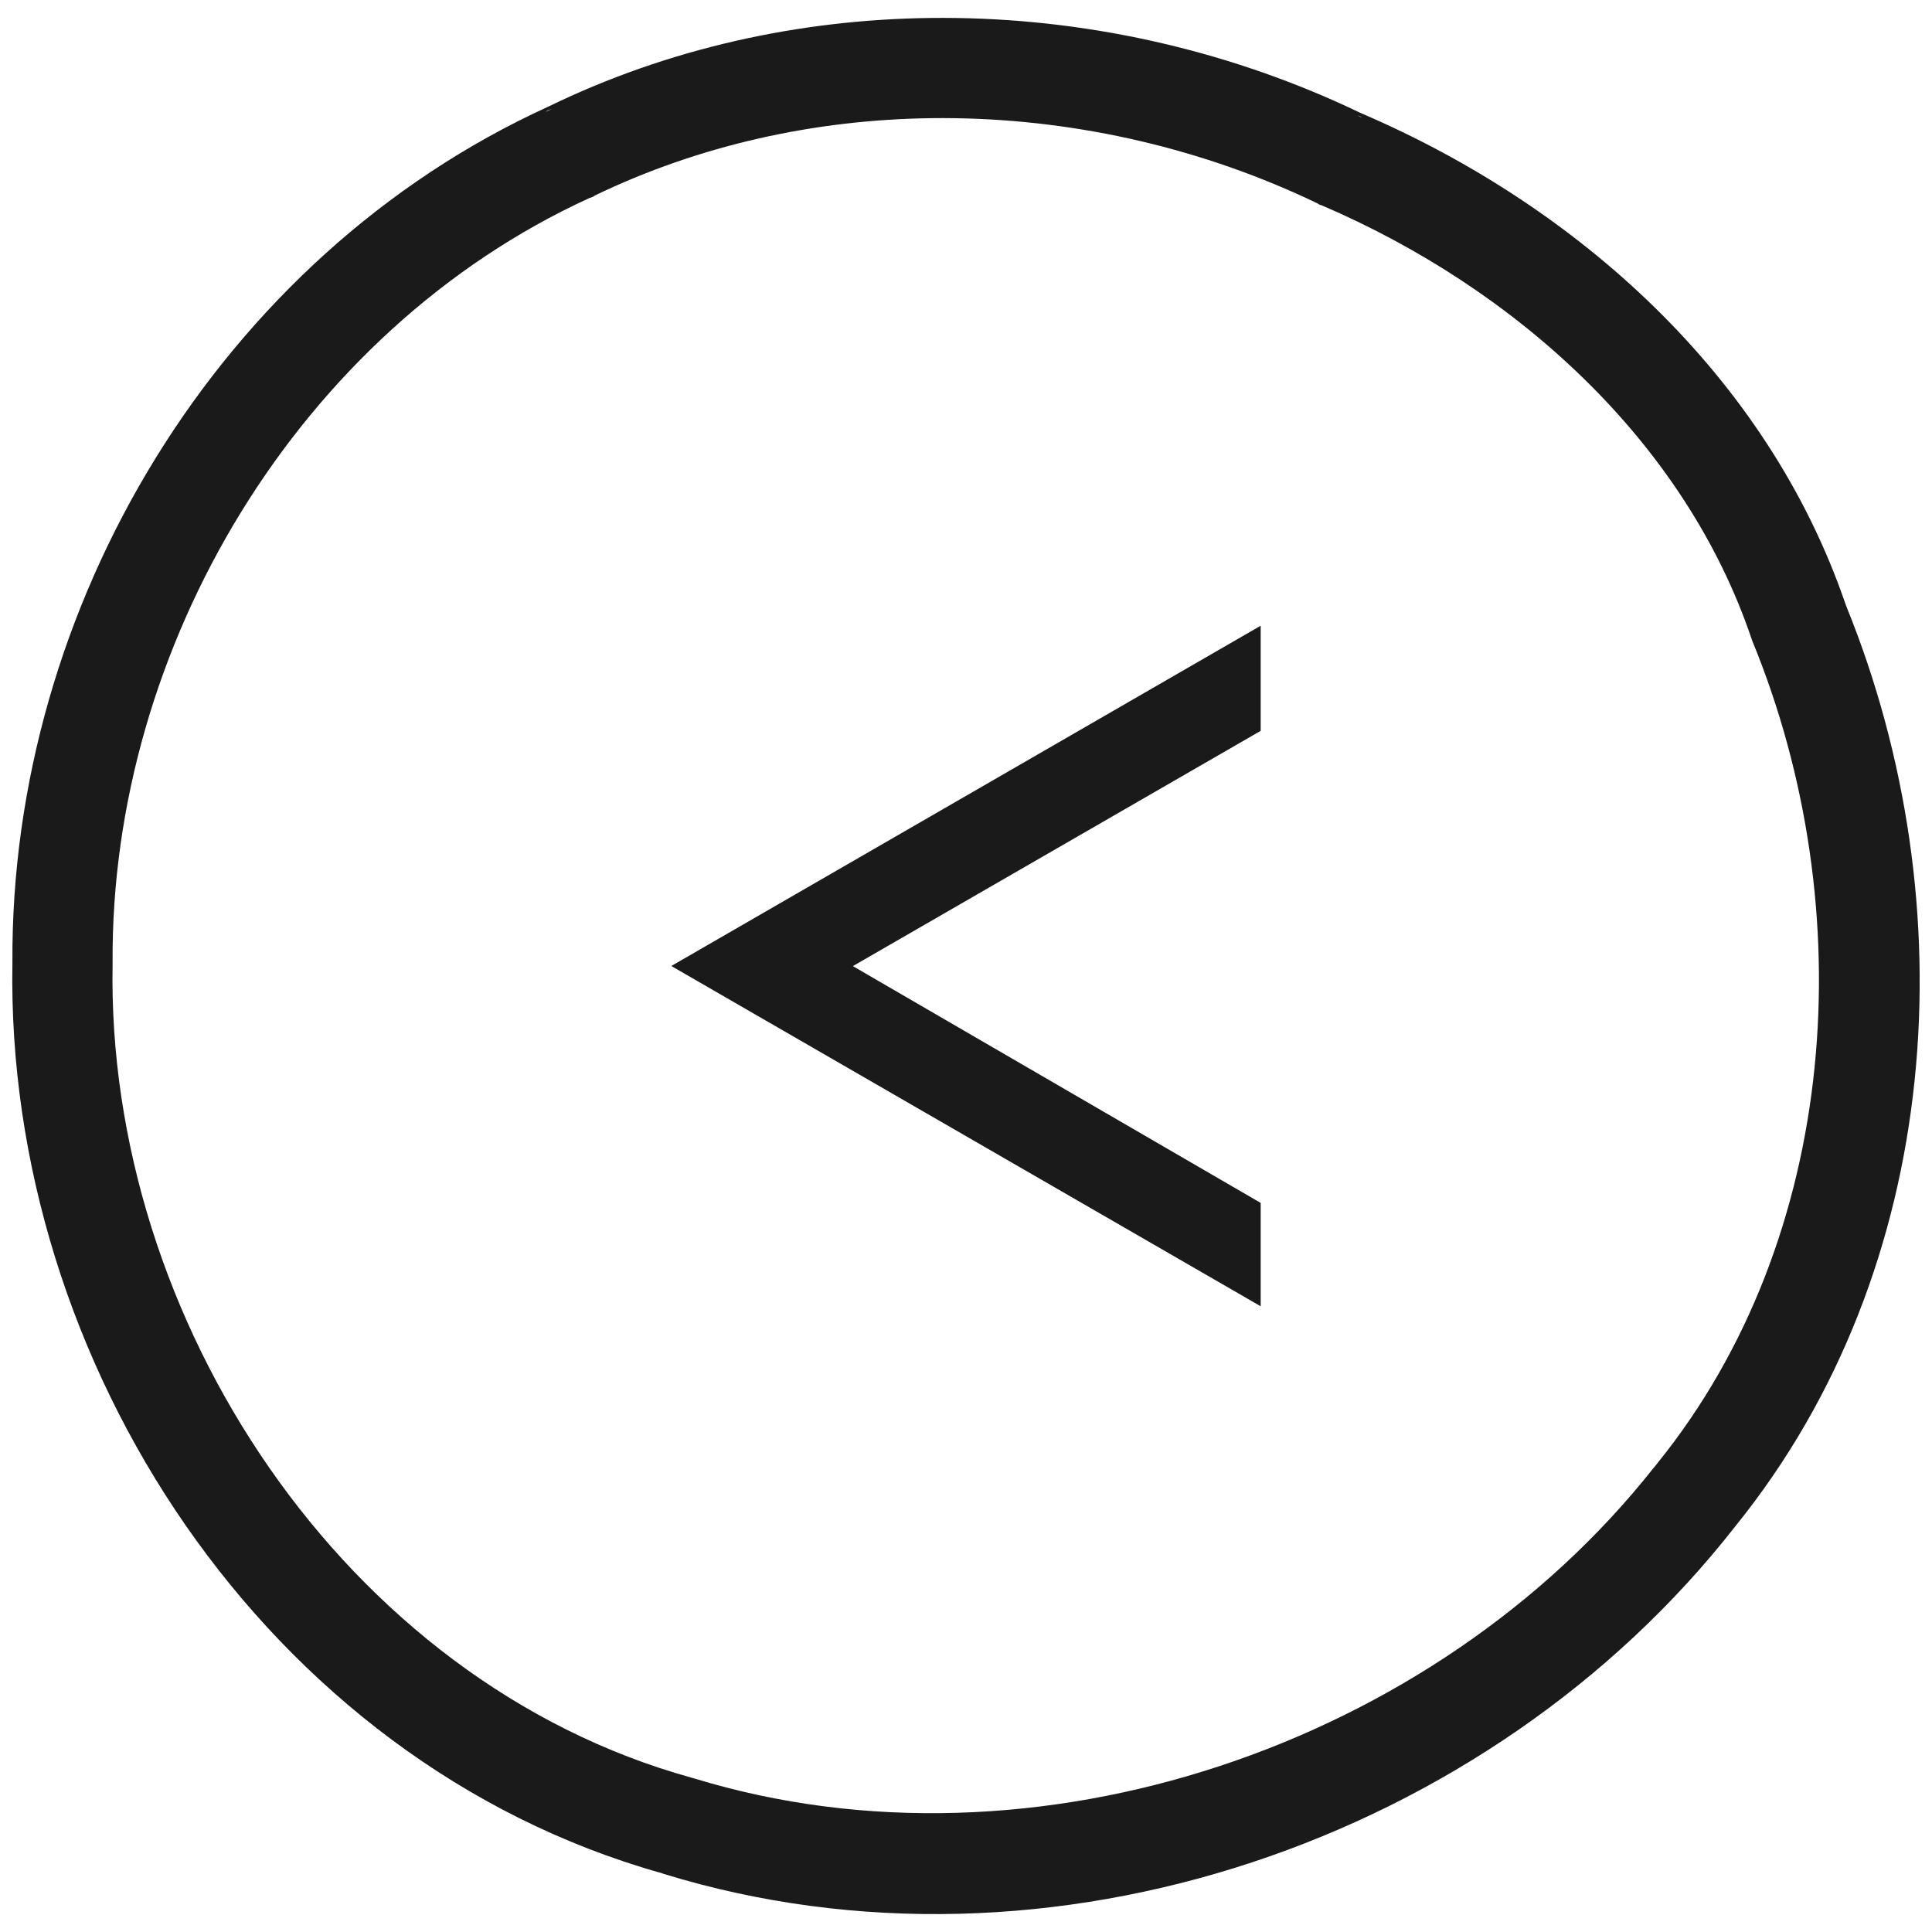 <?xml version="1.0" encoding="UTF-8" standalone="no"?>
<svg
   xmlns:dc="http://purl.org/dc/elements/1.1/"
   xmlns:cc="http://creativecommons.org/ns#"
   xmlns:rdf="http://www.w3.org/1999/02/22-rdf-syntax-ns#"
   xmlns:svg="http://www.w3.org/2000/svg"
   xmlns="http://www.w3.org/2000/svg"
   xmlns:sodipodi="http://sodipodi.sourceforge.net/DTD/sodipodi-0.dtd"
   xmlns:inkscape="http://www.inkscape.org/namespaces/inkscape"
   viewBox="0 0 500 500"
   height="500"
   width="500"
   version="1.1"
   id="svg2"
   inkscape:version="0.91 r13725"
   sodipodi:docname="circle-left.svg">
  <sodipodi:namedview
     pagecolor="#ffffff"
     bordercolor="#666666"
     borderopacity="1"
     objecttolerance="10"
     gridtolerance="10"
     guidetolerance="10"
     inkscape:pageopacity="0"
     inkscape:pageshadow="2"
     inkscape:window-width="1920"
     inkscape:window-height="1029"
     id="namedview7"
     showgrid="false"
     inkscape:zoom="0.85200005"
     inkscape:cx="456.72156"
     inkscape:cy="168.55136"
     inkscape:window-x="0"
     inkscape:window-y="25"
     inkscape:window-maximized="1"
     inkscape:current-layer="svg2" />
  <defs
     id="defs6">
    <marker
       inkscape:stockid="Arrow1Lstart"
       orient="auto"
       refY="0.0"
       refX="0.0"
       id="Arrow1Lstart"
       style="overflow:visible"
       inkscape:isstock="true">
      <path
         id="path8111"
         d="M 0.0,0.0 L 5.0,-5.0 L -12.5,0.0 L 5.0,5.0 L 0.0,0.0 z "
         style="fill-rule:evenodd;stroke:#000000;stroke-width:1pt;stroke-opacity:1;fill:#000000;fill-opacity:1"
         transform="scale(0.8) translate(12.5,0)" />
    </marker>
  </defs>
  <path
     style="color:#000000;font-style:normal;font-variant:normal;font-weight:normal;font-stretch:normal;font-size:medium;line-height:normal;font-family:sans-serif;text-indent:0;text-align:start;text-decoration:none;text-decoration-line:none;text-decoration-style:solid;text-decoration-color:#000000;letter-spacing:normal;word-spacing:normal;text-transform:none;direction:ltr;block-progression:tb;writing-mode:lr-tb;baseline-shift:baseline;text-anchor:start;white-space:normal;clip-rule:nonzero;display:inline;overflow:visible;visibility:visible;opacity:1;isolation:auto;mix-blend-mode:normal;color-interpolation:sRGB;color-interpolation-filters:linearRGB;solid-color:#000000;solid-opacity:1;fill:#1a1a1a;fill-opacity:1;fill-rule:nonzero;stroke:none;stroke-width:25;stroke-linecap:butt;stroke-linejoin:miter;stroke-miterlimit:4;stroke-dasharray:none;stroke-dashoffset:0;stroke-opacity:1;color-rendering:auto;image-rendering:auto;shape-rendering:auto;text-rendering:auto;enable-background:accumulate;marker-end:"
     d="M 240.684 4.65 C 206.75 5.085 172.878 12.52 141.914 27.59 C 56.662 66.485 2.618 157.002 3.213 249.191 C 1.368 352.309 68.723 455.815 170.99 484.705 C 170.983 484.702 170.771 484.598 170.703 484.566 C 171.106 484.718 171.426 484.839 171.619 484.912 C 171.674 484.927 171.725 484.95 171.779 484.965 L 171.746 484.959 C 171.749 484.96 171.782 484.972 171.783 484.973 C 171.806 484.98 171.83 484.985 171.854 484.992 C 171.854 484.992 171.869 484.994 171.869 484.994 C 171.88 484.997 171.89 485.001 171.9 485.004 C 271.709 515.634 385.562 476.188 448.984 395.146 C 448.988 395.141 448.992 395.138 448.996 395.133 C 449.015 395.109 449.036 395.088 449.055 395.064 L 449.223 394.852 L 449.25 394.812 C 503.204 327.978 509.069 233.893 477.877 157.035 L 477.846 156.951 C 477.774 156.741 477.685 156.54 477.613 156.33 C 457.308 97.066 408.013 53.271 352.578 29.436 C 352.41 29.363 352.245 29.279 352.076 29.207 L 351.949 29.152 L 351.947 29.152 C 319.398 13.552 283.495 5.183 247.471 4.656 C 245.209 4.623 242.946 4.621 240.684 4.65 z M 142.883 28.166 L 142.416 28.379 C 142.386 28.393 142.358 28.41 142.328 28.424 C 142.262 28.456 142.193 28.481 142.127 28.514 L 141.17 28.98 L 141.721 28.584 L 142.883 28.166 z M 351.281 29.873 L 352.053 30.127 L 352.633 30.48 C 352.485 30.417 352.339 30.345 352.191 30.281 C 352.022 30.209 351.857 30.125 351.688 30.053 L 351.596 30.014 C 351.492 29.964 351.385 29.923 351.281 29.873 z M 241.064 30.582 C 243.074 30.557 245.083 30.558 247.094 30.588 C 279.404 31.061 311.758 38.613 340.883 52.598 L 341.477 52.961 L 342.186 53.195 C 392.382 74.741 436.054 114.278 453.311 165.348 C 453.313 165.353 453.314 165.358 453.316 165.363 L 453.467 165.799 L 453.6 166.127 C 481.865 235.158 476.187 320.144 429.049 378.533 L 429.094 378.488 L 428.826 378.83 C 428.807 378.853 428.792 378.879 428.773 378.902 L 428.717 378.973 L 428.625 379.09 C 428.596 379.127 428.562 379.16 428.533 379.197 L 427.91 379.965 L 427.951 379.885 C 371.278 451.643 267.704 487.208 179.639 460.25 C 179.638 460.25 179.636 460.248 179.635 460.248 L 178.969 460.062 C 89.057 435.187 27.439 341.278 29.141 249.523 L 29.143 249.408 L 29.143 249.287 L 29.143 249.234 L 29.141 249.189 C 28.548 167.365 77.46 85.624 152.467 51.287 L 153.484 50.92 L 153.91 50.613 C 181.038 37.535 210.927 30.964 241.064 30.582 z M 476.758 156.711 L 476.986 157.314 L 477.002 157.363 C 476.927 157.142 476.833 156.932 476.758 156.711 z M 326.264 161.939 L 173.736 250 L 326.264 338.061 L 326.264 318.955 L 326.264 311.312 L 220.721 250.029 L 326.264 189.141 L 326.264 161.939 z M 4.145 249.061 C 4.144 249.106 4.149 249.152 4.148 249.197 C 4.149 249.255 4.142 249.313 4.143 249.371 L 4.143 249.291 L 4.143 249.287 L 4.143 249.279 L 4.145 249.061 z M 3.207 249.094 L 3.205 249.182 L 3.207 249.348 L 3.207 249.094 z M 179.203 460.131 L 179.41 460.189 C 179.382 460.18 179.354 460.176 179.326 460.168 L 179.203 460.131 z M 168.934 483.713 C 168.946 483.721 169.004 483.75 169.025 483.762 C 169.016 483.757 168.971 483.736 168.965 483.732 C 168.754 483.606 168.766 483.612 168.934 483.713 z "
     id="path8072" />
</svg>
